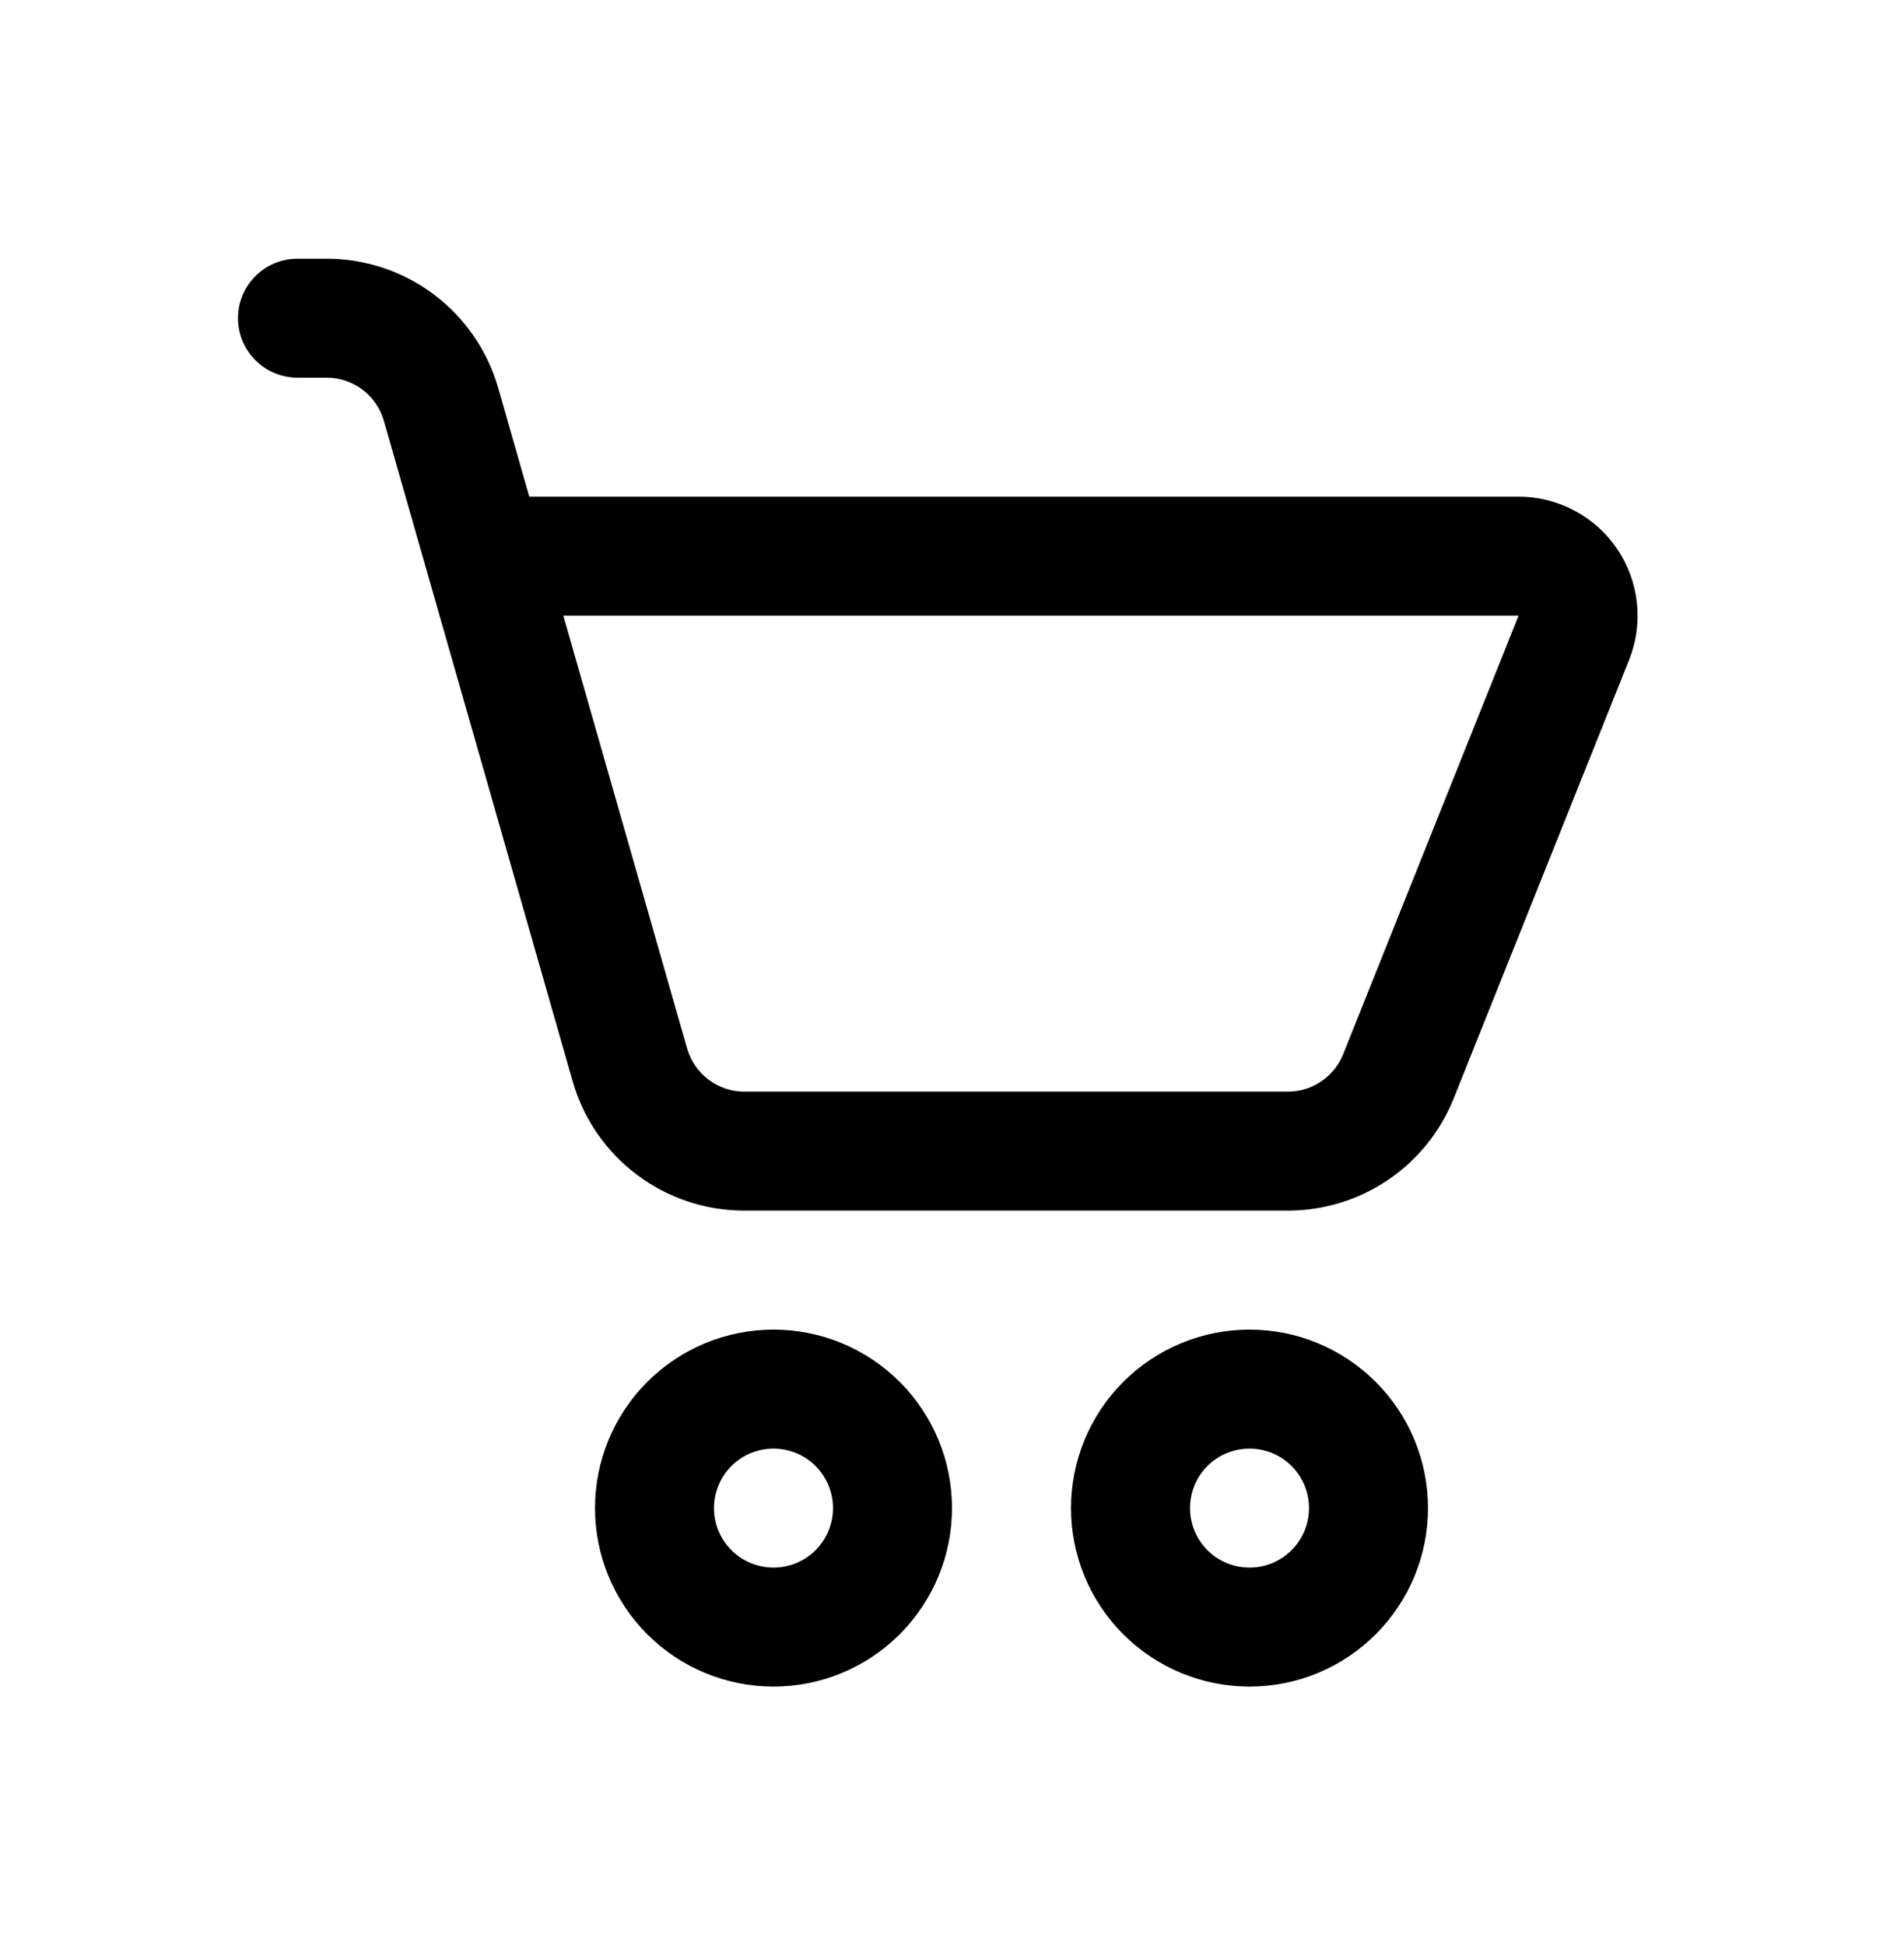 <svg width="46" height="47" viewBox="0 0 46 47" fill="none" xmlns="http://www.w3.org/2000/svg">
<path d="M7.188 6.25C6.806 6.25 6.441 6.401 6.171 6.671C5.901 6.941 5.75 7.306 5.75 7.688C5.75 8.069 5.901 8.434 6.171 8.704C6.441 8.974 6.806 9.125 7.188 9.125H7.895C8.207 9.126 8.51 9.228 8.759 9.416C9.008 9.604 9.189 9.868 9.275 10.169L13.835 26.125C14.092 27.025 14.636 27.817 15.384 28.381C16.132 28.945 17.044 29.25 17.98 29.25H31.116C31.978 29.25 32.821 28.992 33.534 28.509C34.248 28.025 34.801 27.339 35.121 26.539L39.359 15.942C39.533 15.506 39.598 15.034 39.547 14.567C39.497 14.1 39.333 13.652 39.07 13.263C38.807 12.875 38.452 12.556 38.037 12.336C37.623 12.116 37.16 12 36.691 12H12.788L12.038 9.378C11.78 8.477 11.237 7.685 10.49 7.121C9.742 6.556 8.831 6.251 7.895 6.25H7.188ZM16.6 25.331L13.61 14.875H36.688L32.45 25.472C32.343 25.739 32.159 25.967 31.921 26.128C31.684 26.289 31.403 26.375 31.116 26.375H17.98C17.668 26.375 17.365 26.272 17.116 26.084C16.867 25.896 16.686 25.632 16.6 25.331ZM18.688 40.75C19.254 40.75 19.815 40.639 20.338 40.422C20.861 40.205 21.336 39.887 21.737 39.487C22.137 39.086 22.455 38.611 22.672 38.088C22.889 37.565 23 37.004 23 36.438C23 35.871 22.889 35.31 22.672 34.787C22.455 34.264 22.137 33.789 21.737 33.388C21.336 32.988 20.861 32.67 20.338 32.453C19.815 32.236 19.254 32.125 18.688 32.125C17.544 32.125 16.447 32.579 15.638 33.388C14.829 34.197 14.375 35.294 14.375 36.438C14.375 37.581 14.829 38.678 15.638 39.487C16.447 40.296 17.544 40.75 18.688 40.75ZM18.688 37.875C18.306 37.875 17.941 37.724 17.671 37.454C17.401 37.184 17.25 36.819 17.25 36.438C17.25 36.056 17.401 35.691 17.671 35.421C17.941 35.151 18.306 35 18.688 35C19.069 35 19.434 35.151 19.704 35.421C19.974 35.691 20.125 36.056 20.125 36.438C20.125 36.819 19.974 37.184 19.704 37.454C19.434 37.724 19.069 37.875 18.688 37.875ZM30.188 40.75C30.754 40.75 31.315 40.639 31.838 40.422C32.361 40.205 32.836 39.887 33.237 39.487C33.637 39.086 33.955 38.611 34.172 38.088C34.389 37.565 34.5 37.004 34.5 36.438C34.5 35.871 34.389 35.31 34.172 34.787C33.955 34.264 33.637 33.789 33.237 33.388C32.836 32.988 32.361 32.67 31.838 32.453C31.315 32.236 30.754 32.125 30.188 32.125C29.044 32.125 27.947 32.579 27.138 33.388C26.329 34.197 25.875 35.294 25.875 36.438C25.875 37.581 26.329 38.678 27.138 39.487C27.947 40.296 29.044 40.75 30.188 40.75ZM30.188 37.875C29.806 37.875 29.441 37.724 29.171 37.454C28.901 37.184 28.75 36.819 28.75 36.438C28.75 36.056 28.901 35.691 29.171 35.421C29.441 35.151 29.806 35 30.188 35C30.569 35 30.934 35.151 31.204 35.421C31.474 35.691 31.625 36.056 31.625 36.438C31.625 36.819 31.474 37.184 31.204 37.454C30.934 37.724 30.569 37.875 30.188 37.875Z" fill="black"/>
</svg>
